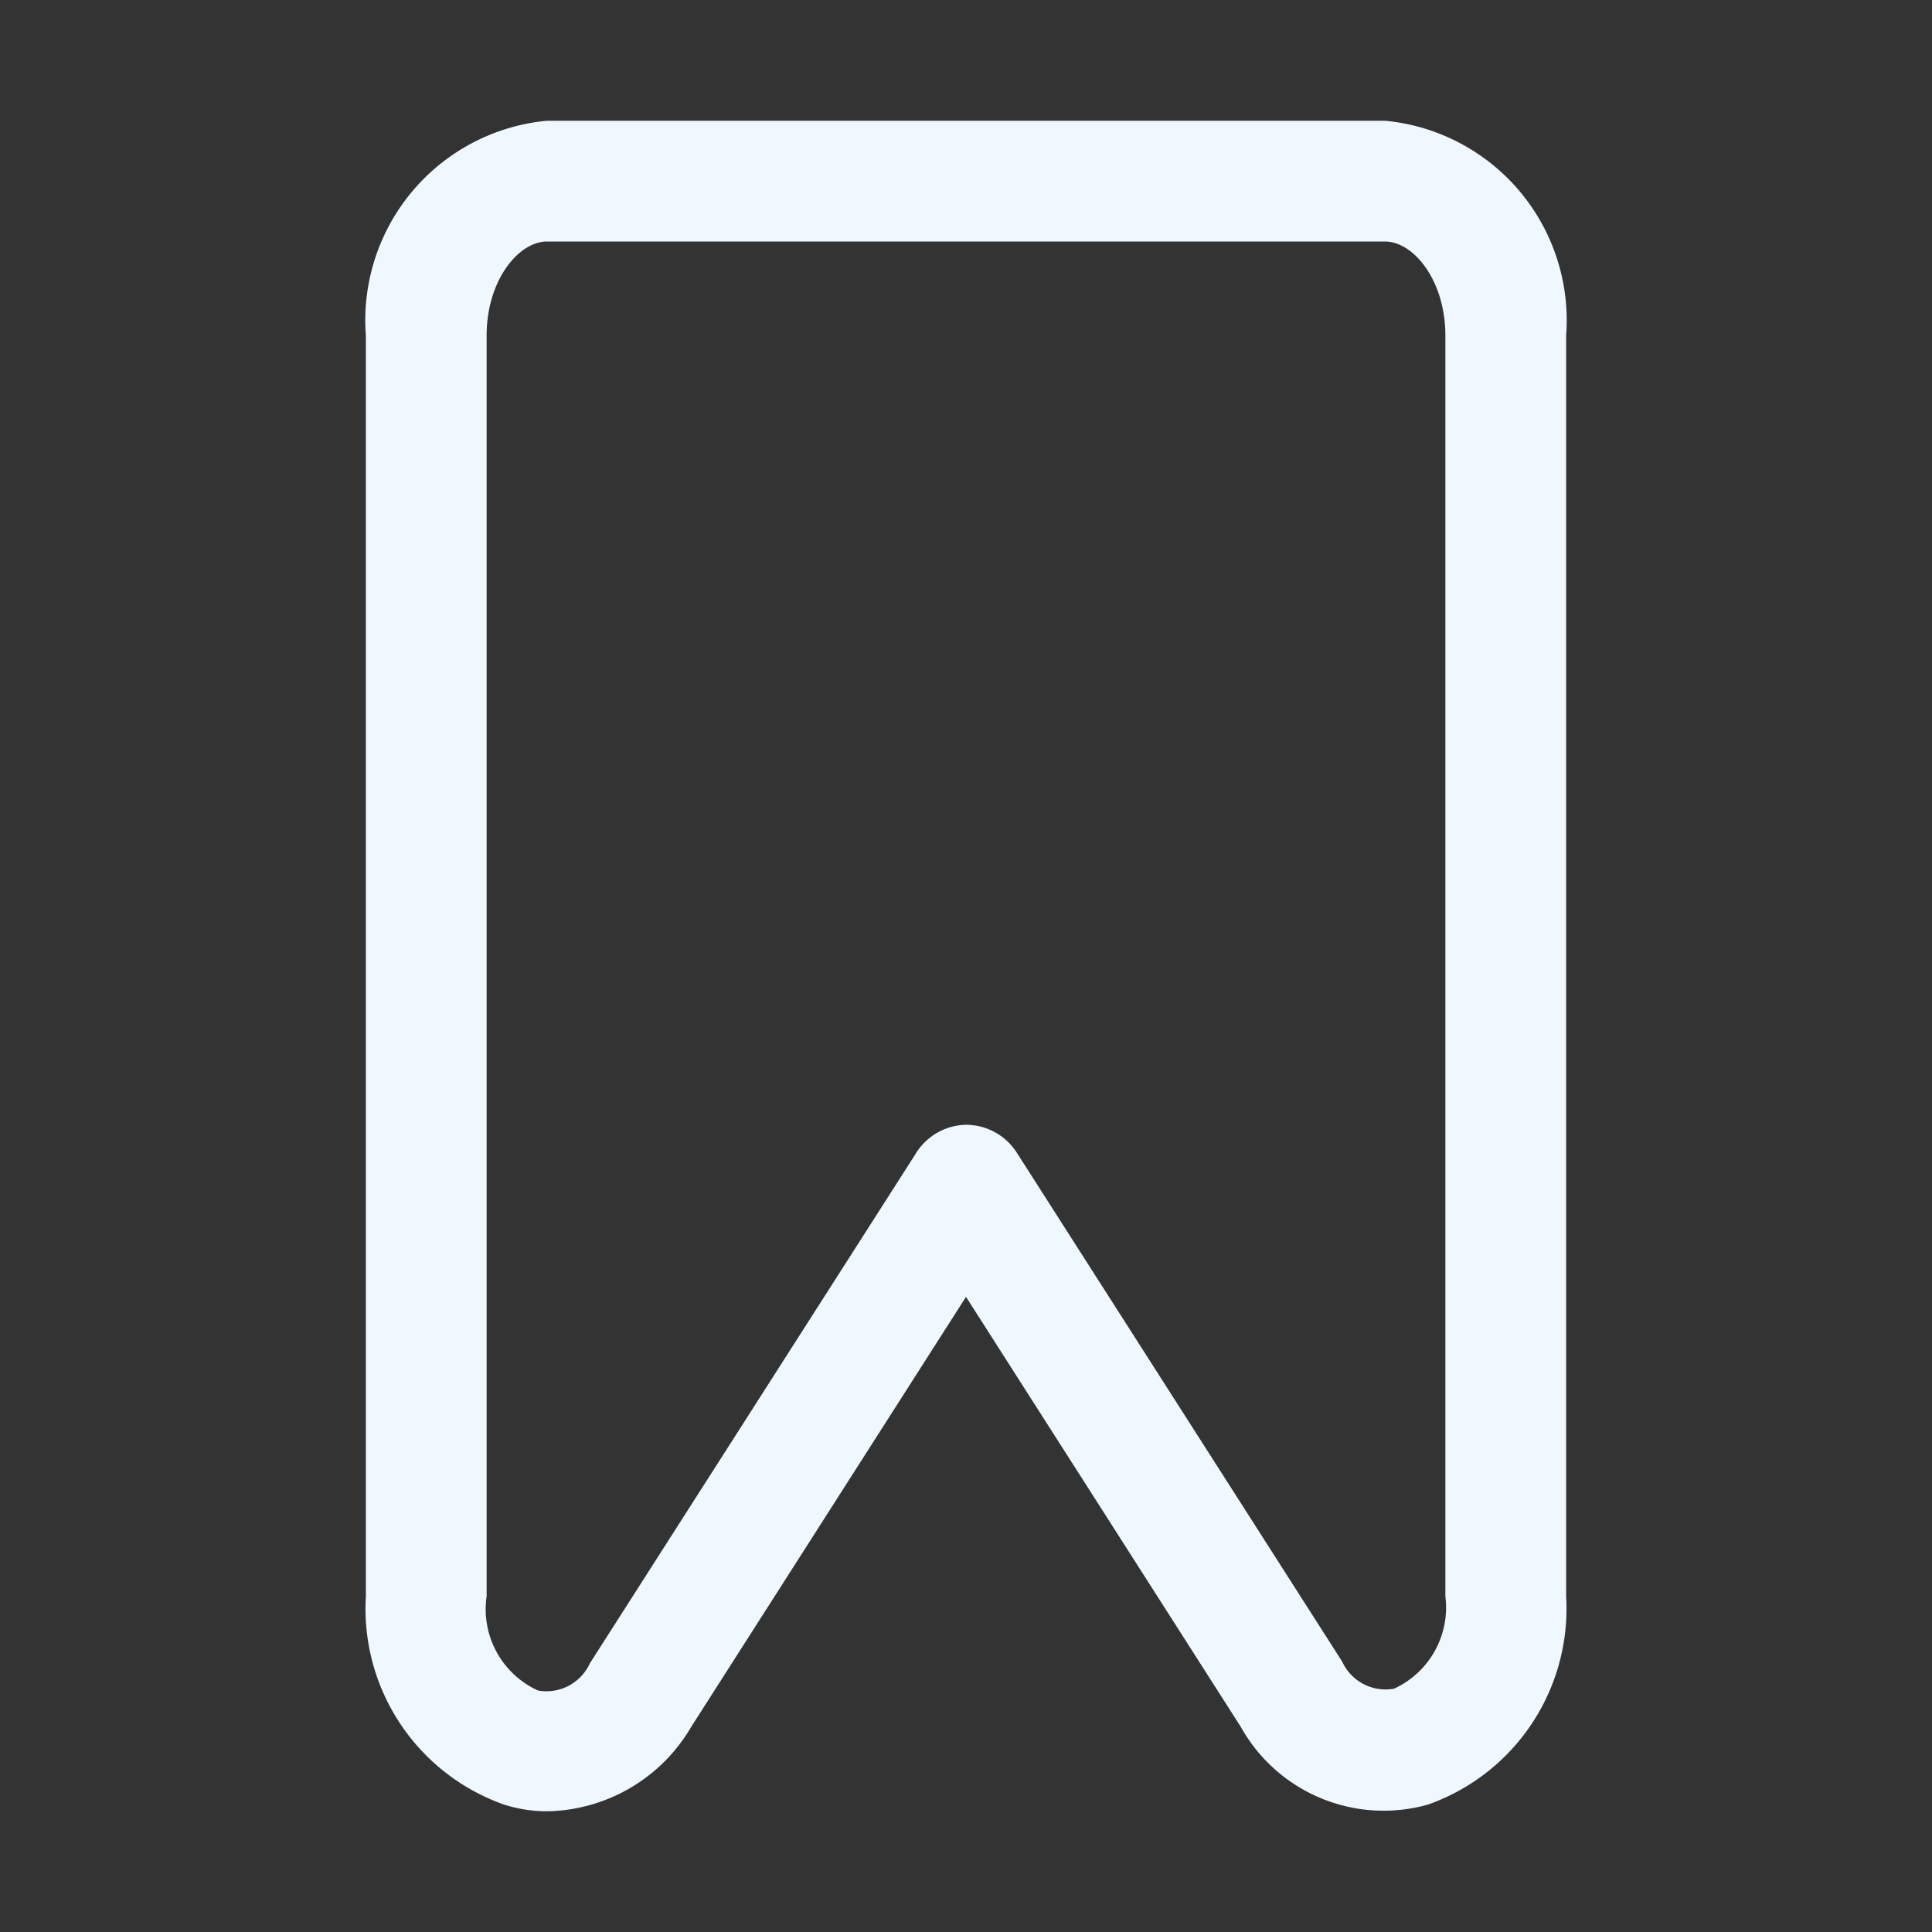 <svg xmlns="http://www.w3.org/2000/svg" viewBox="0 0 32 32"><rect x="0" y="0" width="32" height="32" fill="#333333" stroke="none"/><path fill="aliceblue" d="M9.09,30a2.33,2.33,0,0,1-.74-.11,3.44,3.44,0,0,1-2.29-3.45V5.56A3.32,3.32,0,0,1,9.06,2H22.94a3.32,3.32,0,0,1,3,3.56V26.44a3.44,3.44,0,0,1-2.29,3.45,2.71,2.71,0,0,1-3.1-1.29L16,21.48,11.45,28.6A2.82,2.82,0,0,1,9.09,30ZM16,18.63a1,1,0,0,1,.84.46l5.39,8.43h0a.79.79,0,0,0,.86.45,1.48,1.48,0,0,0,.85-1.53V5.56c0-.92-.53-1.56-1-1.56H9.06c-.47,0-1,.64-1,1.56V26.44A1.48,1.48,0,0,0,8.91,28a.79.79,0,0,0,.86-.45l5.39-8.43A1,1,0,0,1,16,18.63Z"/></svg>